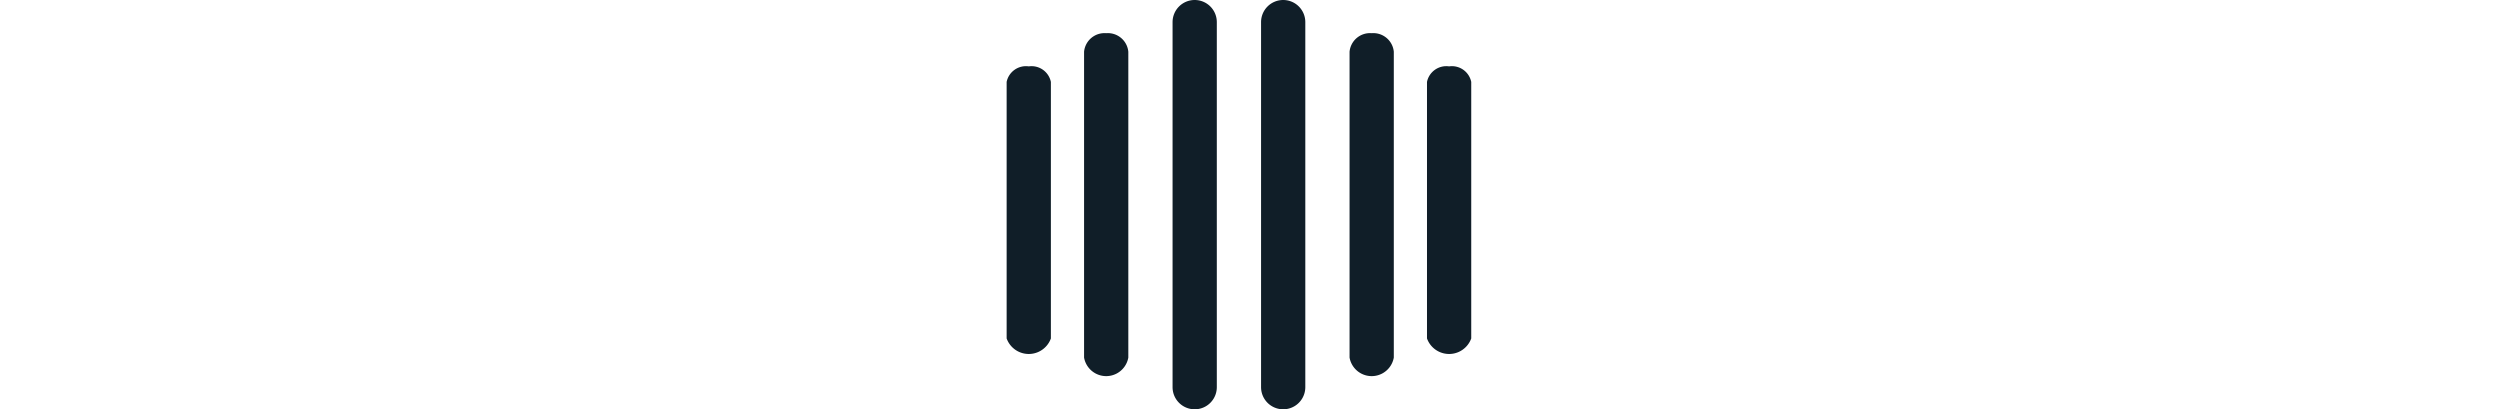 <svg id="head" xmlns="http://www.w3.org/2000/svg" width="226" height="37" viewBox="0 0 226 37">
<defs>
    <style>
      .cls-1 {
        fill: #101e28;
        fill-rule: evenodd;
      }
    </style>
  </defs>
  <path id="Rounded_Rectangle_2" data-name="Rounded Rectangle 2" class="cls-1" d="M108,0a2,2,0,0,1,2,2V35a2,2,0,0,1-4,0V2A2,2,0,0,1,108,0Zm8,0a2,2,0,0,1,2,2V35a2,2,0,1,1-4,0V2A2,2,0,0,1,116,0Zm8,3a1.86,1.86,0,0,1,2,1.676V32.324a2.031,2.031,0,0,1-4,0V4.676A1.859,1.859,0,0,1,124,3Zm7,3a1.783,1.783,0,0,1,2,1.405V30.595a2.126,2.126,0,0,1-4,0V7.405A1.783,1.783,0,0,1,131,6ZM100,3a1.86,1.86,0,0,0-2,1.676V32.324a2.031,2.031,0,0,0,4,0V4.676A1.86,1.86,0,0,0,100,3ZM93,6a1.784,1.784,0,0,0-2,1.405V30.595a2.126,2.126,0,0,0,4,0V7.405A1.784,1.784,0,0,0,93,6Z"/>
</svg>
